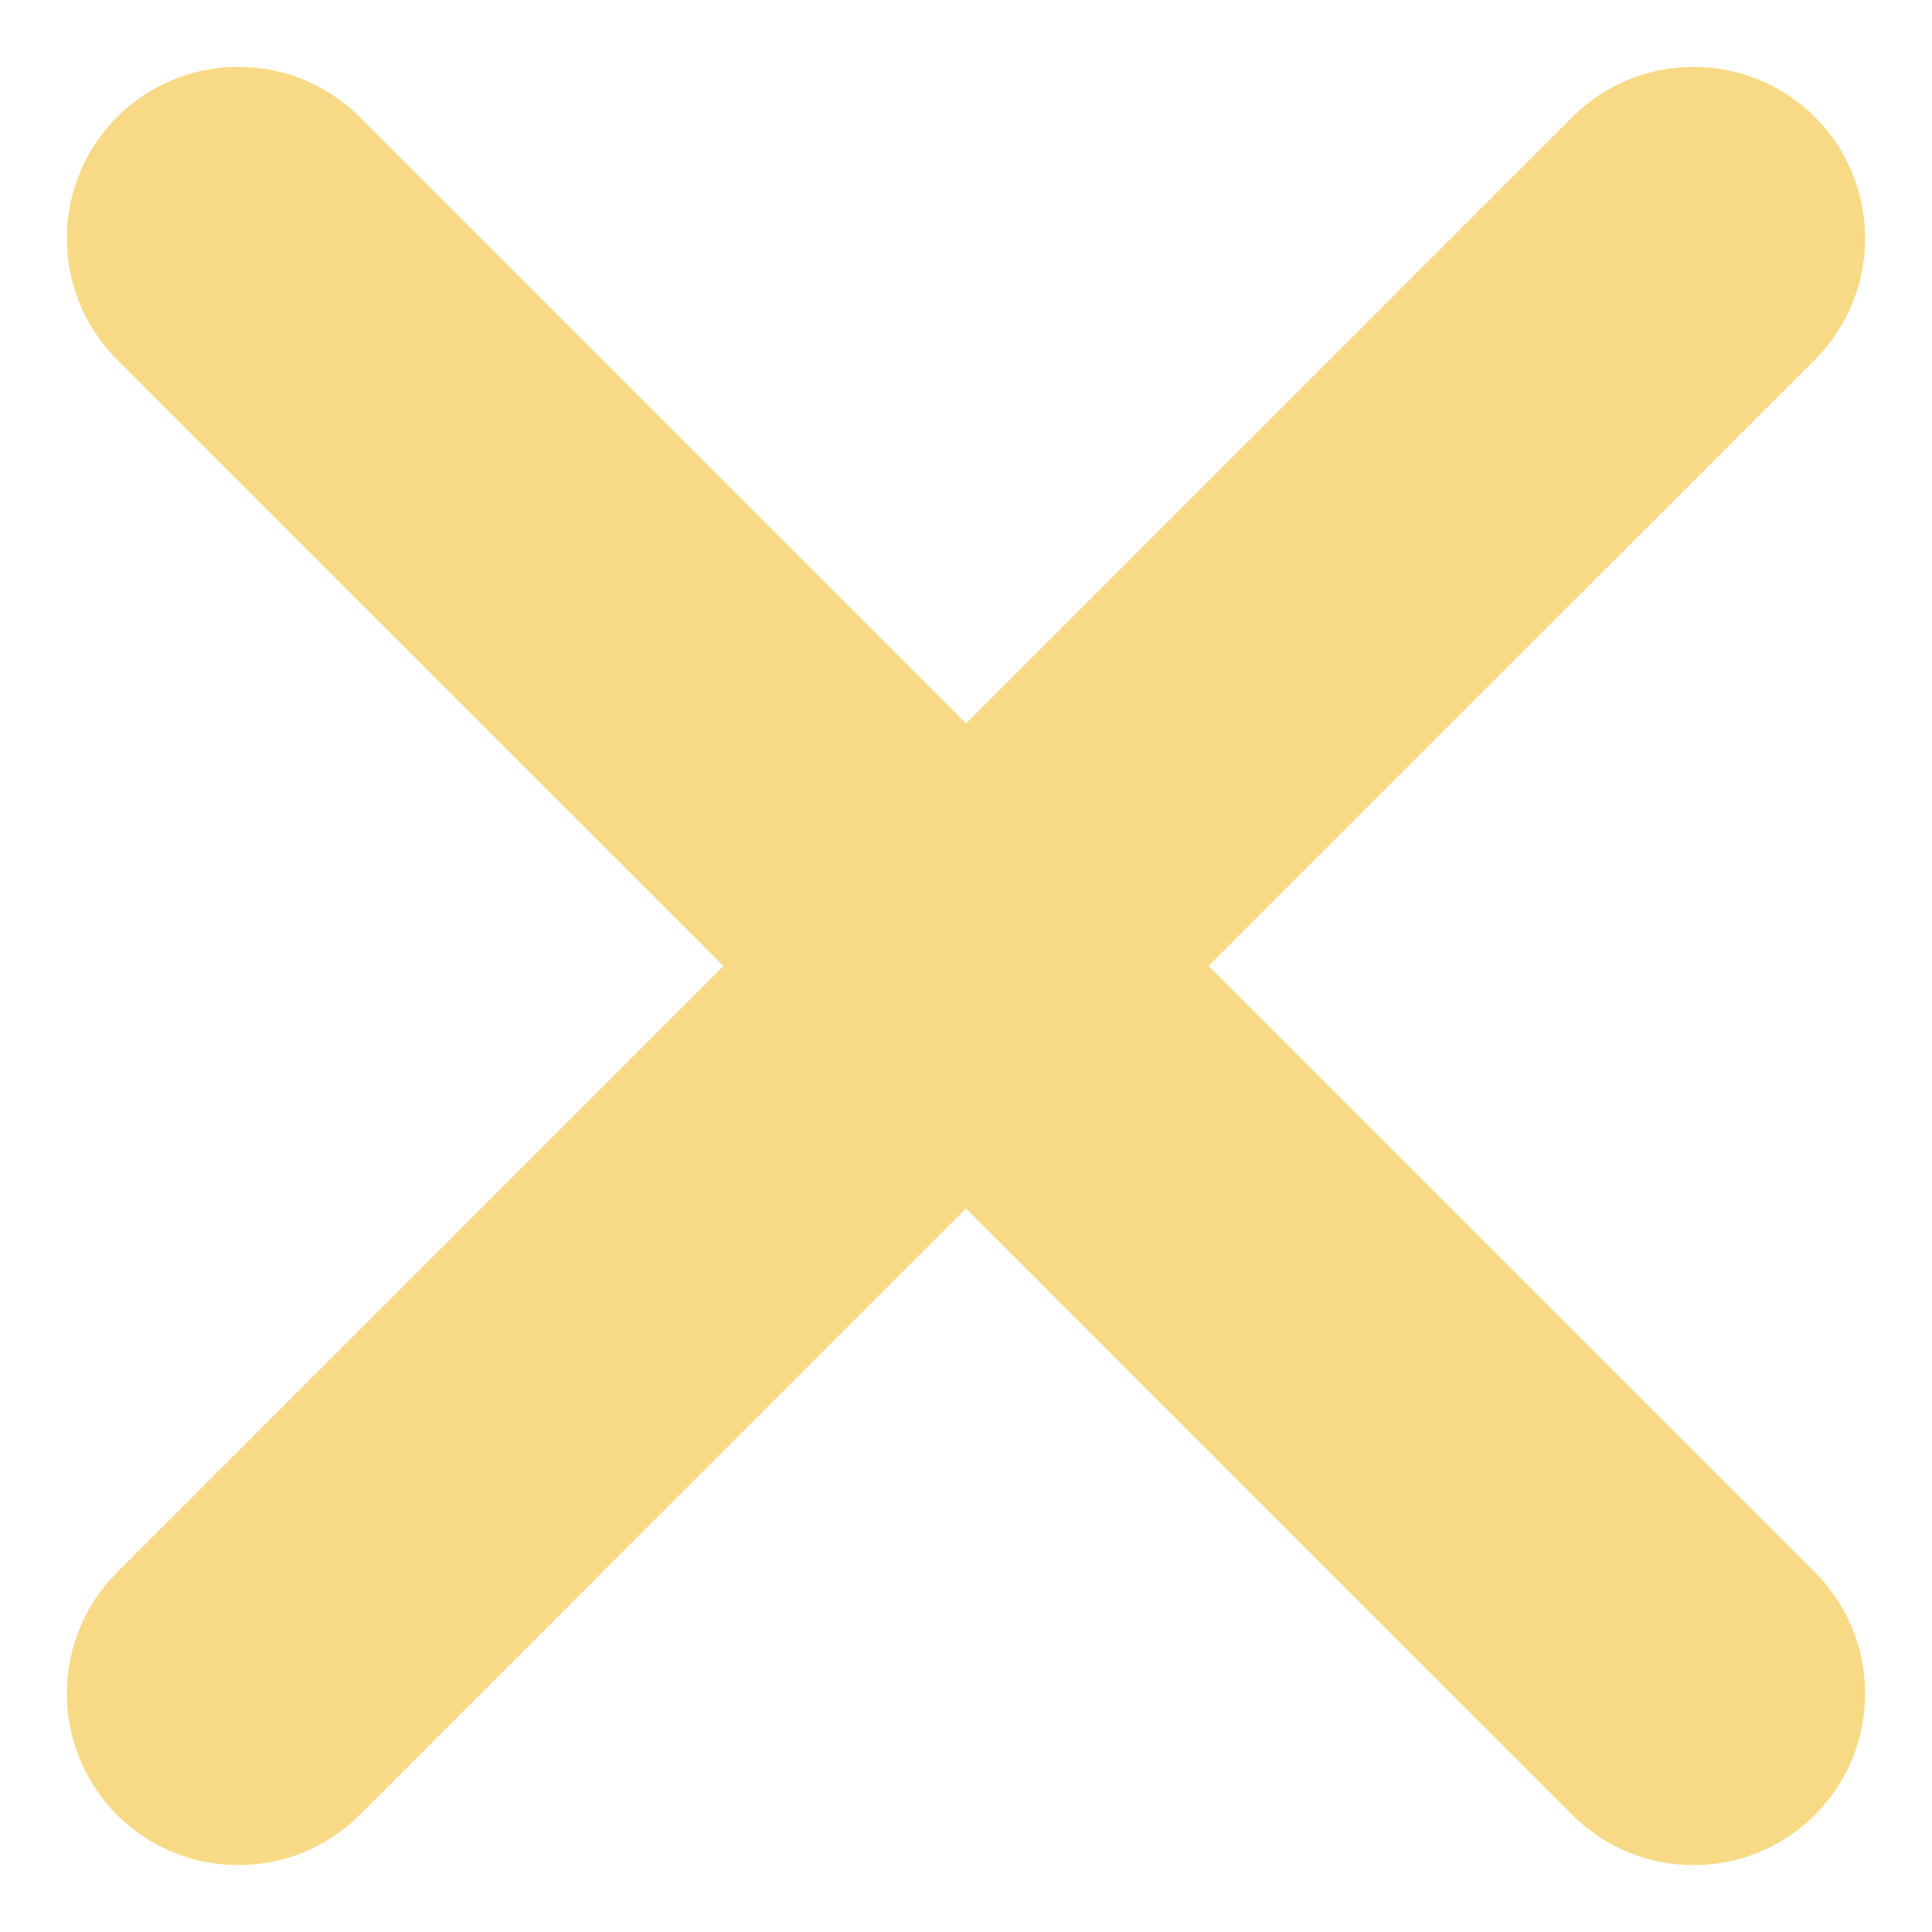 <svg width="23" height="23" viewBox="0 0 23 23" fill="none" xmlns="http://www.w3.org/2000/svg">
<path fill-rule="evenodd" clip-rule="evenodd" d="M21.606 4.282C22.403 3.484 22.403 2.192 21.606 1.394C20.808 0.597 19.516 0.597 18.718 1.394L11.5 8.613L4.282 1.394C3.484 0.597 2.192 0.597 1.394 1.394C0.597 2.192 0.597 3.484 1.394 4.282L8.613 11.5L1.394 18.718C0.597 19.516 0.597 20.808 1.394 21.606C2.192 22.403 3.484 22.403 4.282 21.606L11.5 14.387L18.718 21.606C19.516 22.403 20.808 22.403 21.606 21.606C22.403 20.808 22.403 19.516 21.606 18.718L14.387 11.5L21.606 4.282Z" fill="#F8D985"/>
</svg>
